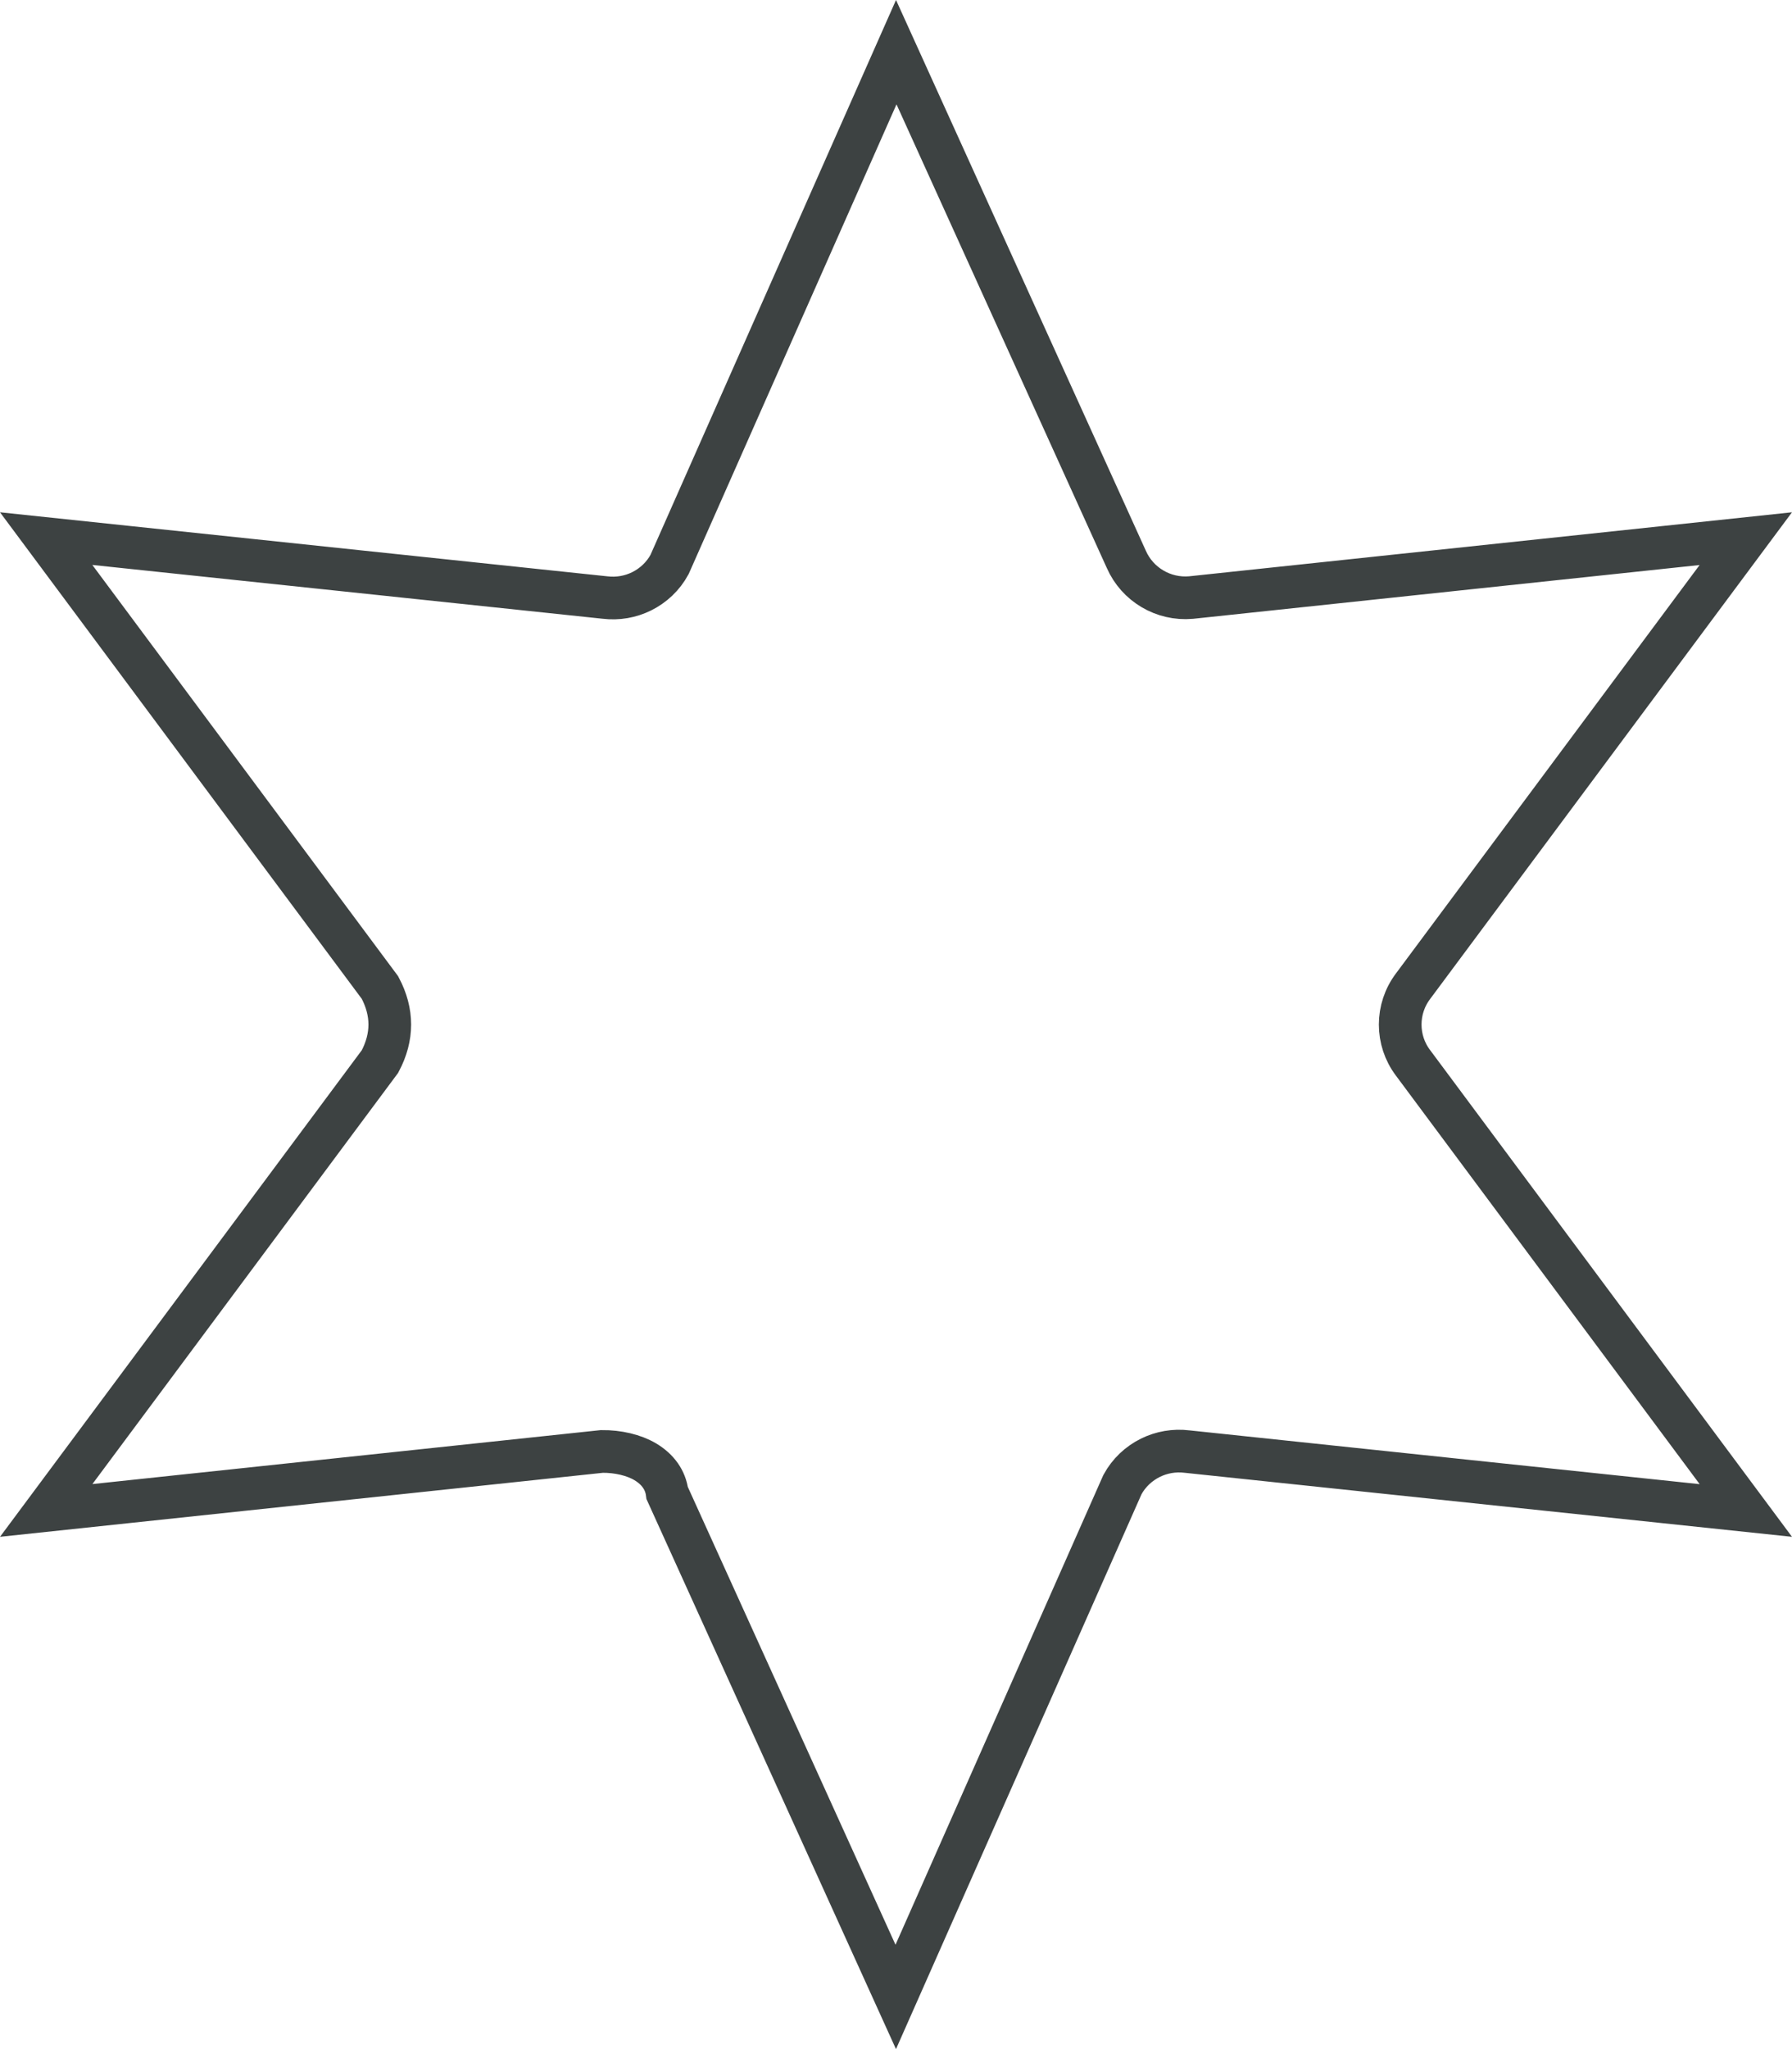<?xml version="1.0" encoding="UTF-8"?>
<svg width="42px" height="48px" viewBox="0 0 42 48" version="1.1" xmlns="http://www.w3.org/2000/svg" xmlns:xlink="http://www.w3.org/1999/xlink">
    <title>基础-15</title>
    <g id="V1.4" stroke="none" stroke-width="1" fill="none" fill-rule="evenodd">
        <g id="形状汇集备份" transform="translate(-331, -245)" stroke="#3D4242">
            <g id="基础-15" transform="translate(331, 245)">
                <path d="M21.006,1.222 L26.397,13.1 C26.526,13.395 26.742,13.633 27.008,13.791 C27.273,13.949 27.588,14.026 27.913,13.998 L40.917,12.618 L33.121,23.098 C32.918,23.365 32.817,23.683 32.817,24 C32.817,24.317 32.918,24.635 33.118,24.898 L40.918,35.383 L27.822,34.003 C27.52,33.966 27.221,34.02 26.961,34.149 C26.689,34.284 26.458,34.499 26.307,34.777 L20.994,46.778 L15.637,34.975 C15.598,34.67 15.419,34.418 15.123,34.242 C14.857,34.084 14.482,33.996 14.107,34 L1.083,35.382 L8.906,24.866 C9.212,24.289 9.212,23.711 8.906,23.134 L1.082,12.617 L14.178,13.997 C14.48,14.034 14.779,13.98 15.039,13.851 C15.311,13.716 15.542,13.501 15.693,13.223 L21.006,1.222 Z" id="16"></path>
            </g>
        </g>
    </g>
</svg>